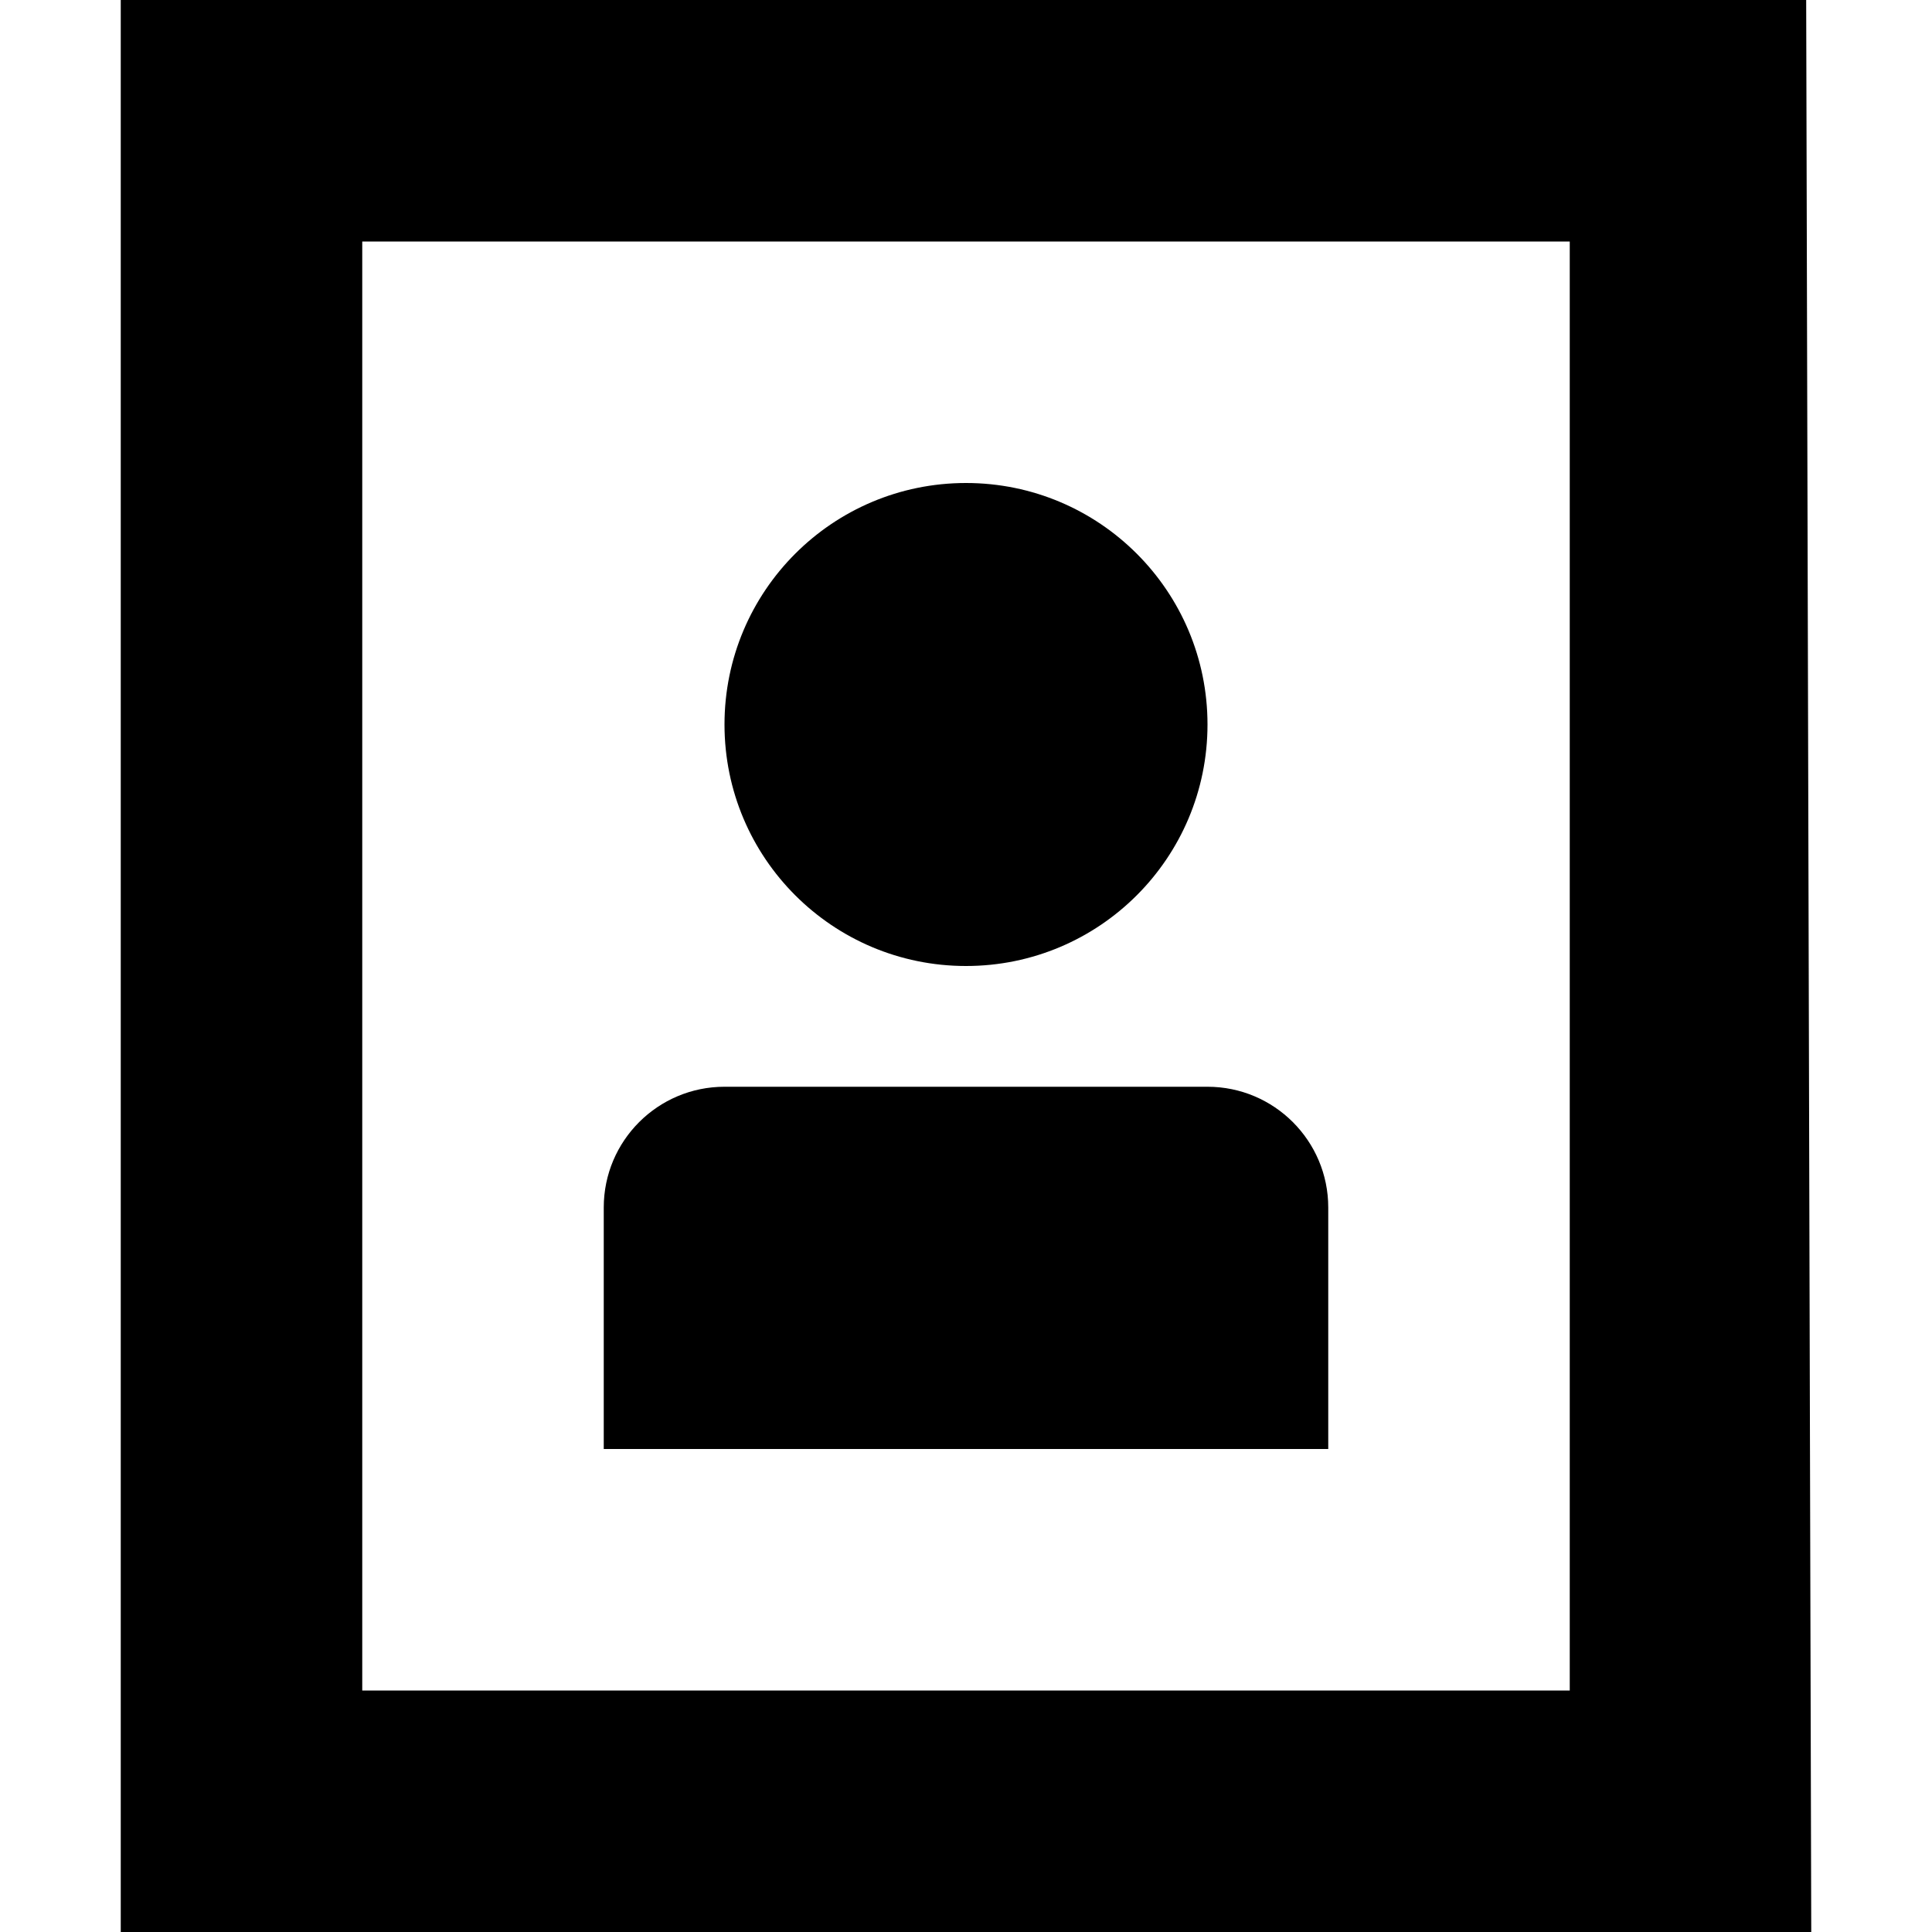 <?xml version="1.0" encoding="utf-8"?>
<!-- Generator: Adobe Illustrator 19.1.0, SVG Export Plug-In . SVG Version: 6.00 Build 0)  -->
<svg version="1.1" id="Icon" xmlns="http://www.w3.org/2000/svg" xmlns:xlink="http://www.w3.org/1999/xlink" x="0px" y="0px"
	 width="16px" height="16px" viewBox="0 0 16 16" enable-background="new 0 0 16 16" xml:space="preserve">
<g>
	<path d="M1,0v16h14L14.958,0H1z M13,2v12H3V2H13z"/>
	<path d="M8,4C6.895,4,6,4.895,6,6s0.895,2,2,2s2-0.895,2-2S9.105,4,8,4z"/>
	<path d="M5,10v2h6v-2c0-0.552-0.448-1-1-1H6C5.448,9,5,9.448,5,10z"/>
</g>
</svg>
